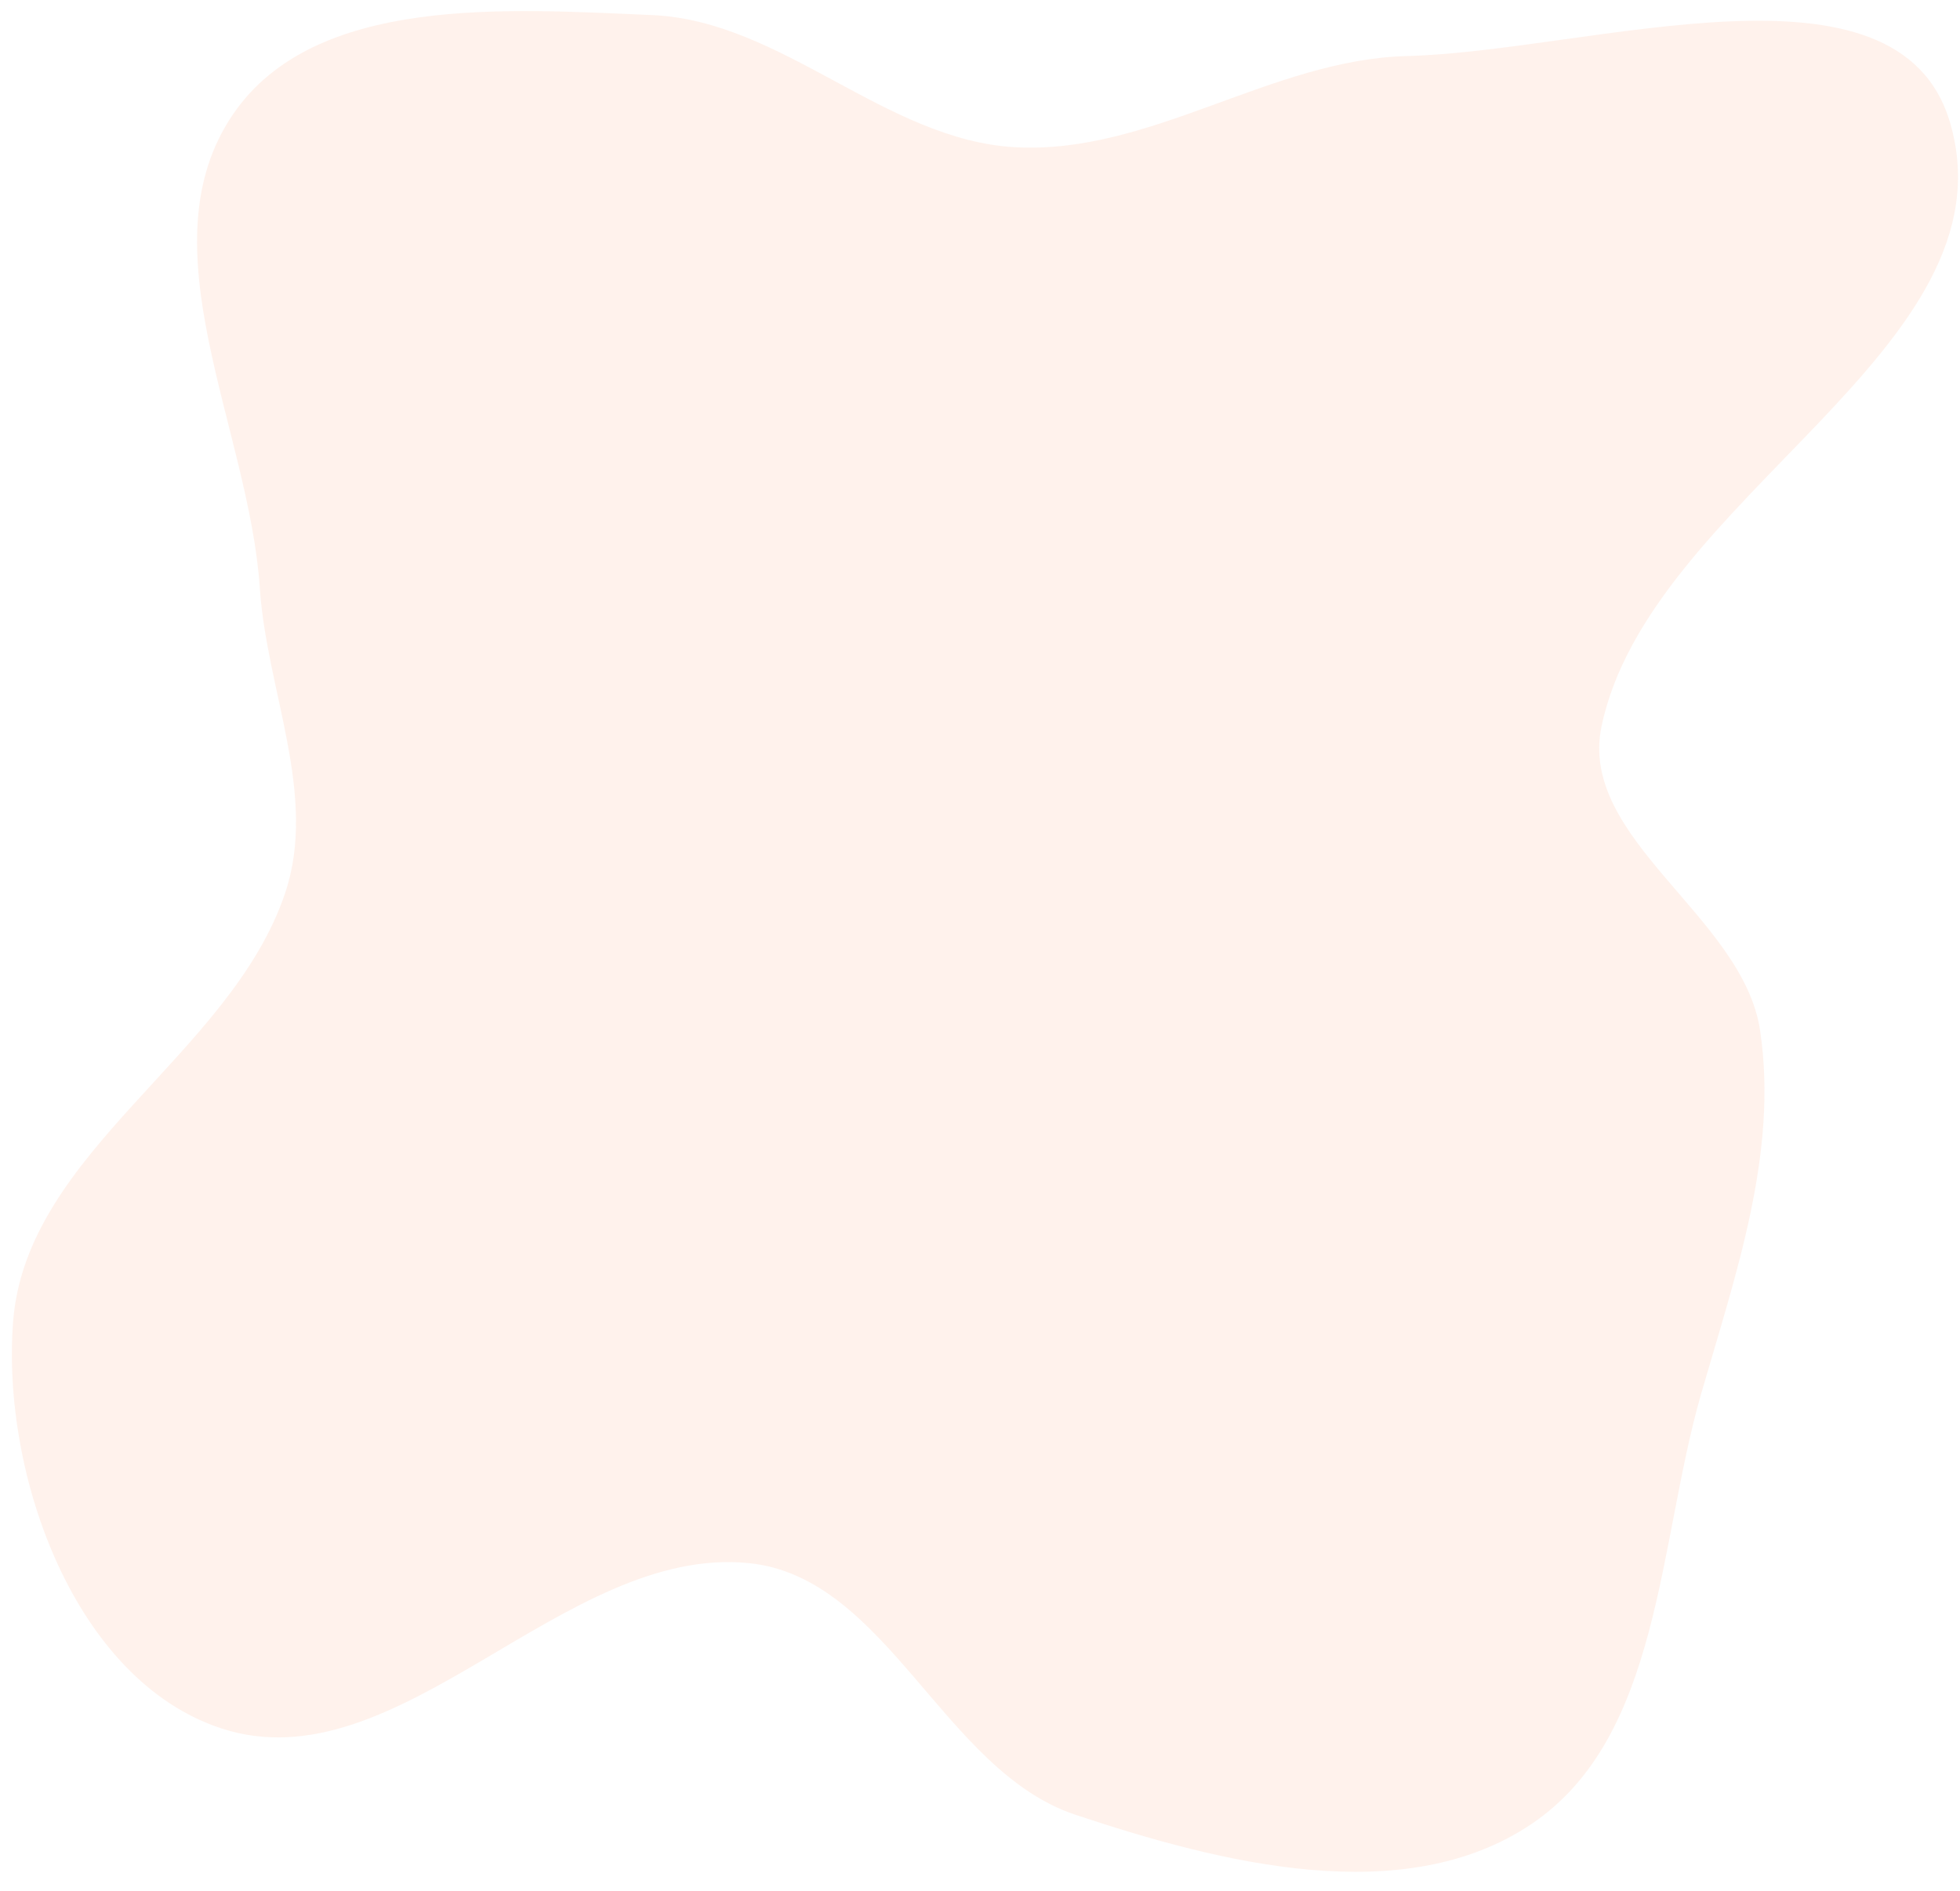 <svg width="85" height="82" viewBox="0 0 85 82" fill="none" xmlns="http://www.w3.org/2000/svg">
<path fill-rule="evenodd" clip-rule="evenodd" d="M44.035 6.385C49.901 6.703 55.134 2.583 61.006 2.431C69.006 2.224 82.346 -2.332 84.574 5.335C87.416 15.113 71.54 21.536 69.454 31.499C68.427 36.403 75.592 39.735 76.331 44.691C77.125 50.015 75.263 55.282 73.772 60.454C71.9 66.947 72.027 75.331 66.41 79.107C60.881 82.823 52.952 80.807 46.627 78.698C40.911 76.791 38.473 68.395 32.477 67.789C24.435 66.976 17.278 77.475 9.599 74.956C3.243 72.871 0.06 63.974 0.568 57.321C1.133 49.927 10.002 45.762 12.365 38.732C13.791 34.488 11.564 29.962 11.267 25.496C10.806 18.574 6.193 10.671 10.115 4.944C13.662 -0.236 21.992 0.387 28.278 0.654C33.925 0.894 38.392 6.079 44.035 6.385Z" fill="#FF5E14" fill-opacity="0.08"/>
</svg>
